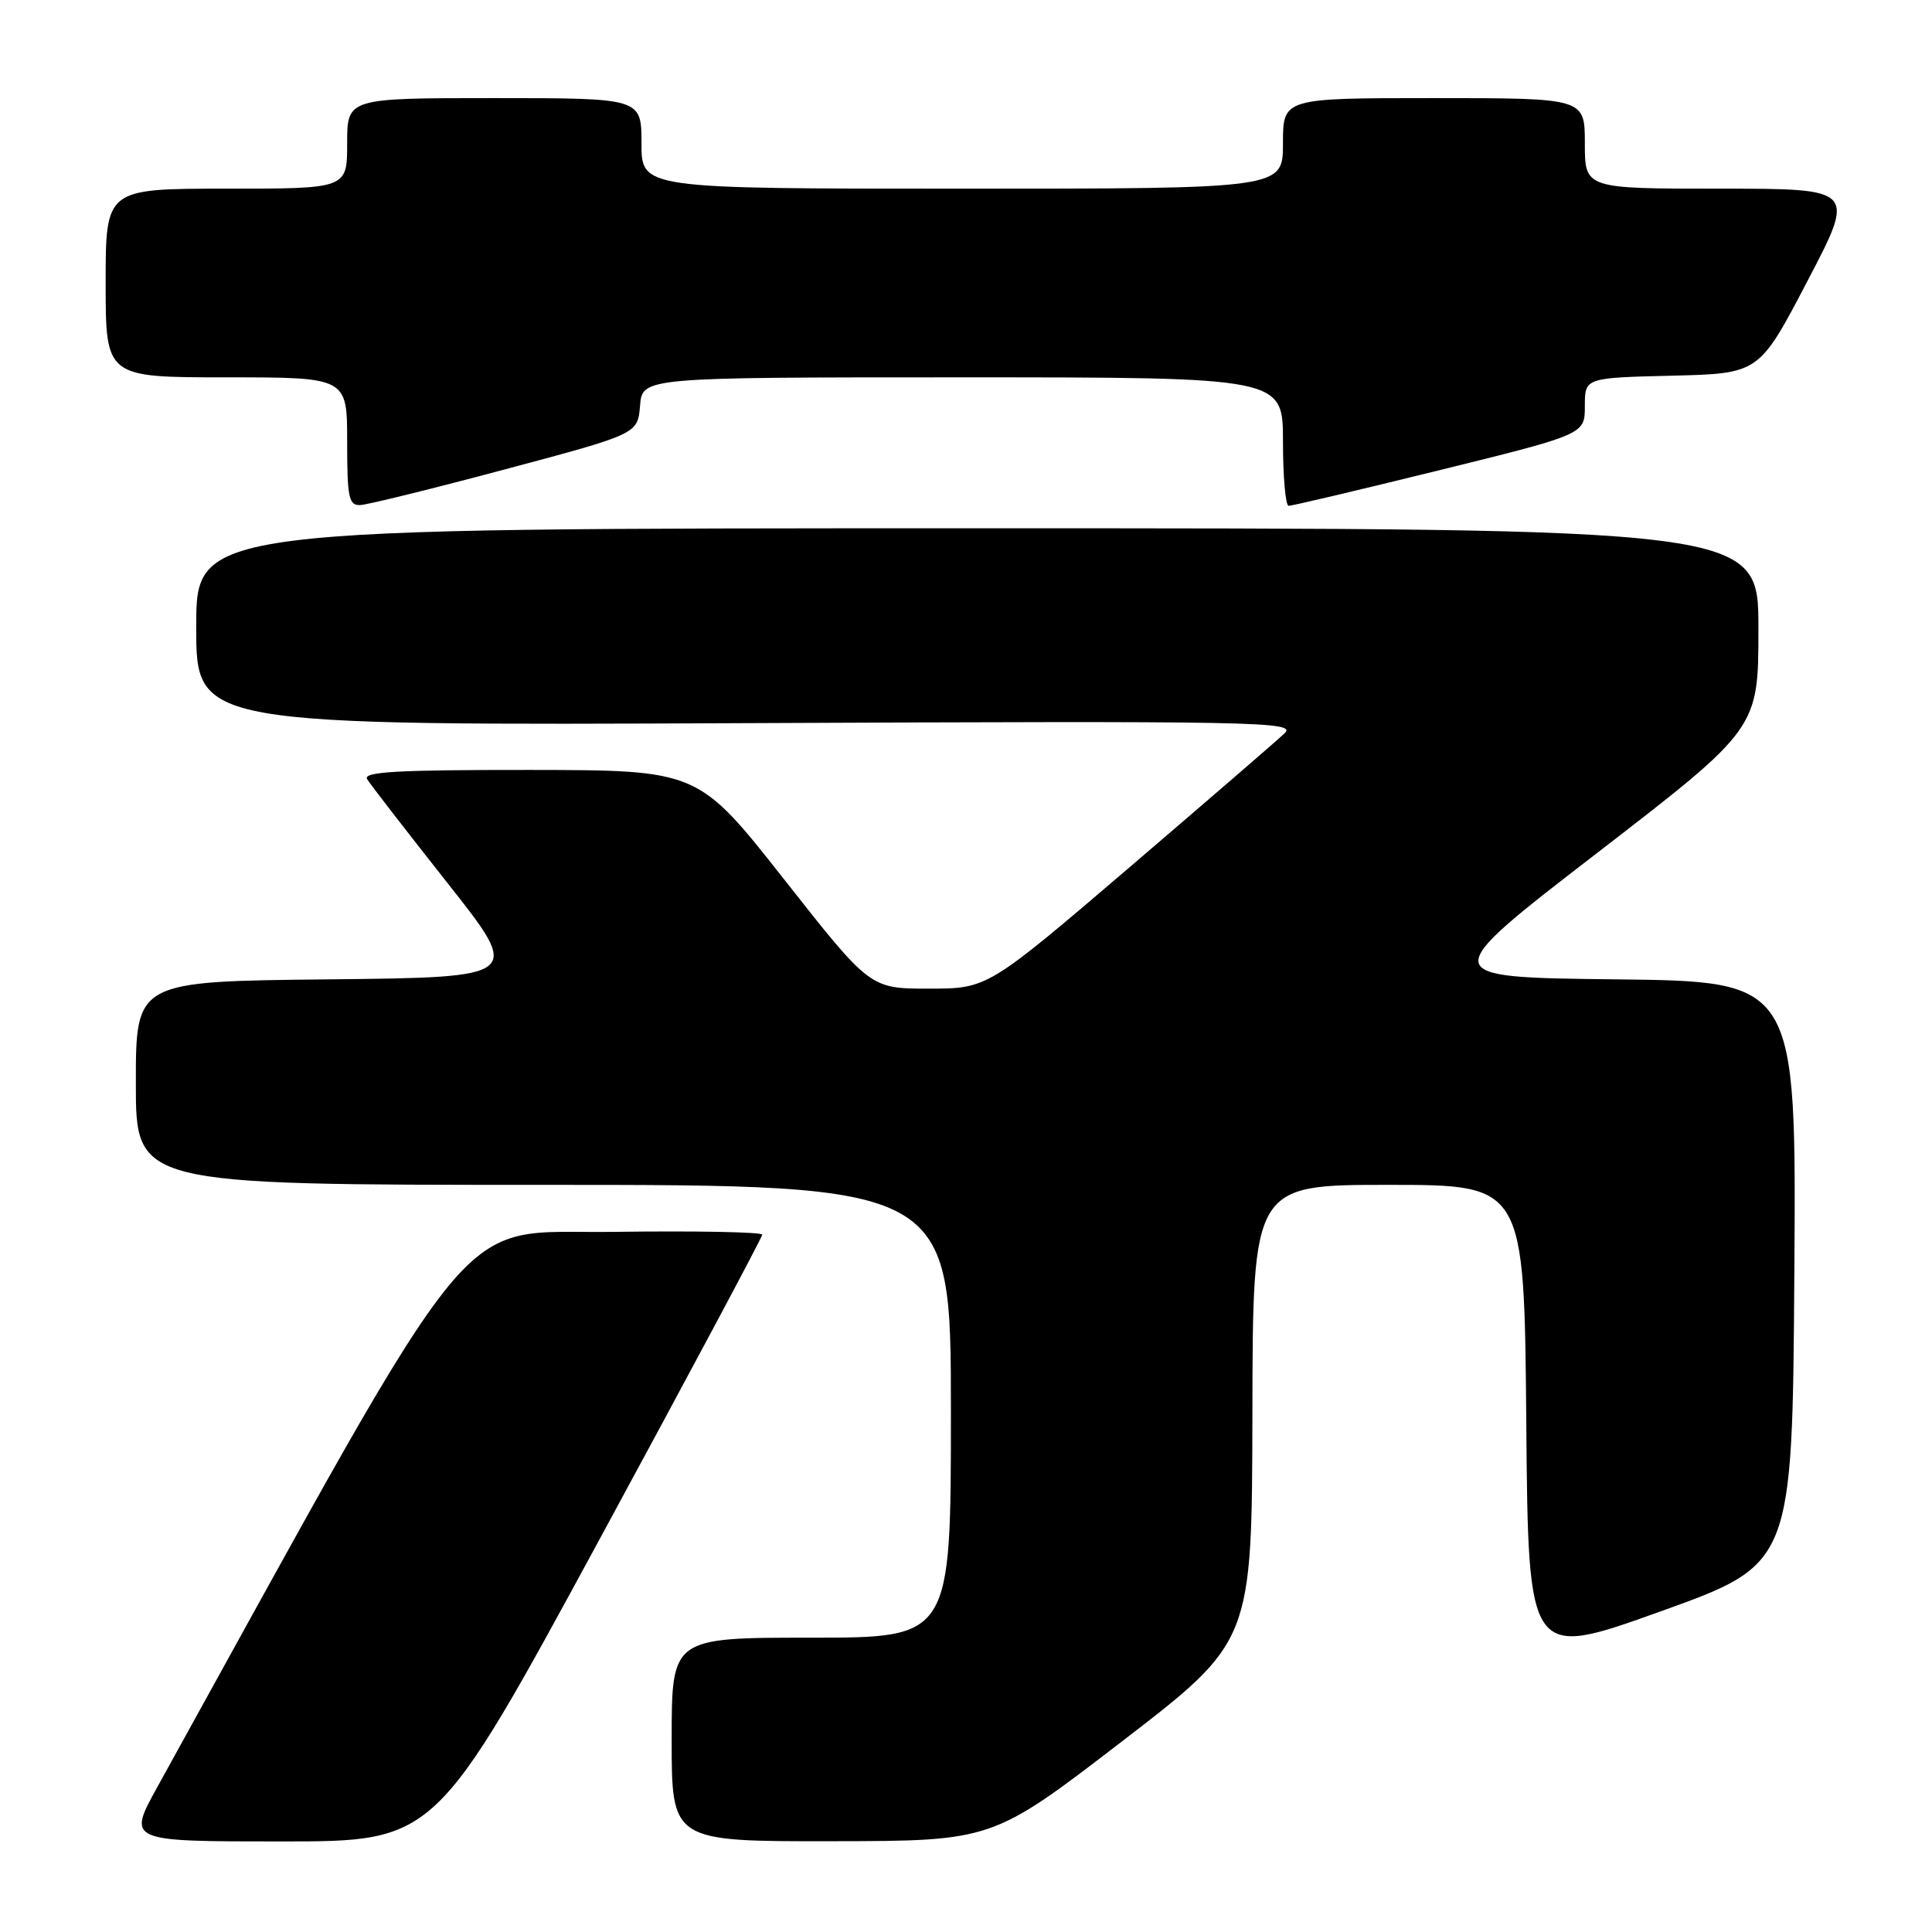 <?xml version="1.0" encoding="UTF-8" standalone="no"?>
<!DOCTYPE svg PUBLIC "-//W3C//DTD SVG 1.1//EN" "http://www.w3.org/Graphics/SVG/1.1/DTD/svg11.dtd" >
<svg xmlns="http://www.w3.org/2000/svg" xmlns:xlink="http://www.w3.org/1999/xlink" version="1.1" viewBox="0 0 256 256">
 <g >
 <path fill="currentColor"
d=" M 79.36 204.12 C 91.26 182.18 101.00 163.95 101.00 163.60 C 101.00 163.25 92.12 163.08 81.28 163.23 C 59.76 163.52 64.58 157.67 20.87 236.75 C 16.86 244.00 16.86 244.00 37.29 244.00 C 57.72 244.00 57.72 244.00 79.36 204.12 Z  M 148.70 230.72 C 165.89 217.50 165.89 217.50 165.95 187.25 C 166.00 157.00 166.00 157.00 183.99 157.00 C 201.97 157.00 201.97 157.00 202.24 188.40 C 202.50 219.81 202.50 219.81 220.00 213.53 C 237.50 207.25 237.50 207.25 237.76 168.64 C 238.02 130.04 238.02 130.04 214.14 129.77 C 190.25 129.50 190.25 129.50 211.63 113.02 C 233.00 96.54 233.00 96.54 233.00 83.27 C 233.00 70.00 233.00 70.00 129.50 70.00 C 26.00 70.00 26.00 70.00 26.00 83.07 C 26.00 96.14 26.00 96.14 98.97 95.82 C 166.90 95.52 171.83 95.61 170.22 97.16 C 169.28 98.07 160.03 106.05 149.68 114.91 C 130.86 131.00 130.86 131.00 123.07 131.00 C 115.29 131.00 115.29 131.00 103.90 116.52 C 92.50 102.05 92.50 102.05 70.19 102.02 C 52.60 102.01 48.04 102.26 48.65 103.25 C 49.07 103.94 53.86 110.12 59.29 117.00 C 69.17 129.50 69.17 129.50 43.59 129.77 C 18.00 130.03 18.00 130.03 18.00 143.52 C 18.00 157.00 18.00 157.00 72.00 157.00 C 126.00 157.00 126.00 157.00 126.00 187.00 C 126.00 217.00 126.00 217.00 107.50 217.00 C 89.00 217.00 89.00 217.00 89.00 230.50 C 89.00 244.00 89.00 244.00 110.25 243.97 C 131.50 243.94 131.50 243.94 148.70 230.72 Z  M 67.00 62.17 C 84.50 57.50 84.50 57.50 84.81 53.75 C 85.12 50.00 85.12 50.00 127.56 50.00 C 170.00 50.00 170.00 50.00 170.00 58.50 C 170.00 63.17 170.34 67.01 170.75 67.02 C 171.16 67.04 180.16 64.91 190.75 62.30 C 210.00 57.55 210.00 57.55 210.00 53.81 C 210.00 50.06 210.00 50.06 221.54 49.78 C 233.09 49.50 233.09 49.50 239.49 37.25 C 245.90 25.00 245.90 25.00 227.95 25.00 C 210.00 25.00 210.00 25.00 210.00 19.00 C 210.00 13.00 210.00 13.00 190.00 13.00 C 170.00 13.00 170.00 13.00 170.00 19.00 C 170.00 25.00 170.00 25.00 127.50 25.00 C 85.00 25.00 85.00 25.00 85.00 19.00 C 85.00 13.00 85.00 13.00 65.50 13.00 C 46.00 13.00 46.00 13.00 46.00 19.00 C 46.00 25.00 46.00 25.00 30.00 25.00 C 14.00 25.00 14.00 25.00 14.00 37.50 C 14.00 50.00 14.00 50.00 30.00 50.00 C 46.00 50.00 46.00 50.00 46.00 58.50 C 46.00 65.96 46.21 66.99 47.75 66.92 C 48.71 66.88 57.38 64.74 67.00 62.17 Z "/>
</g>
</svg>